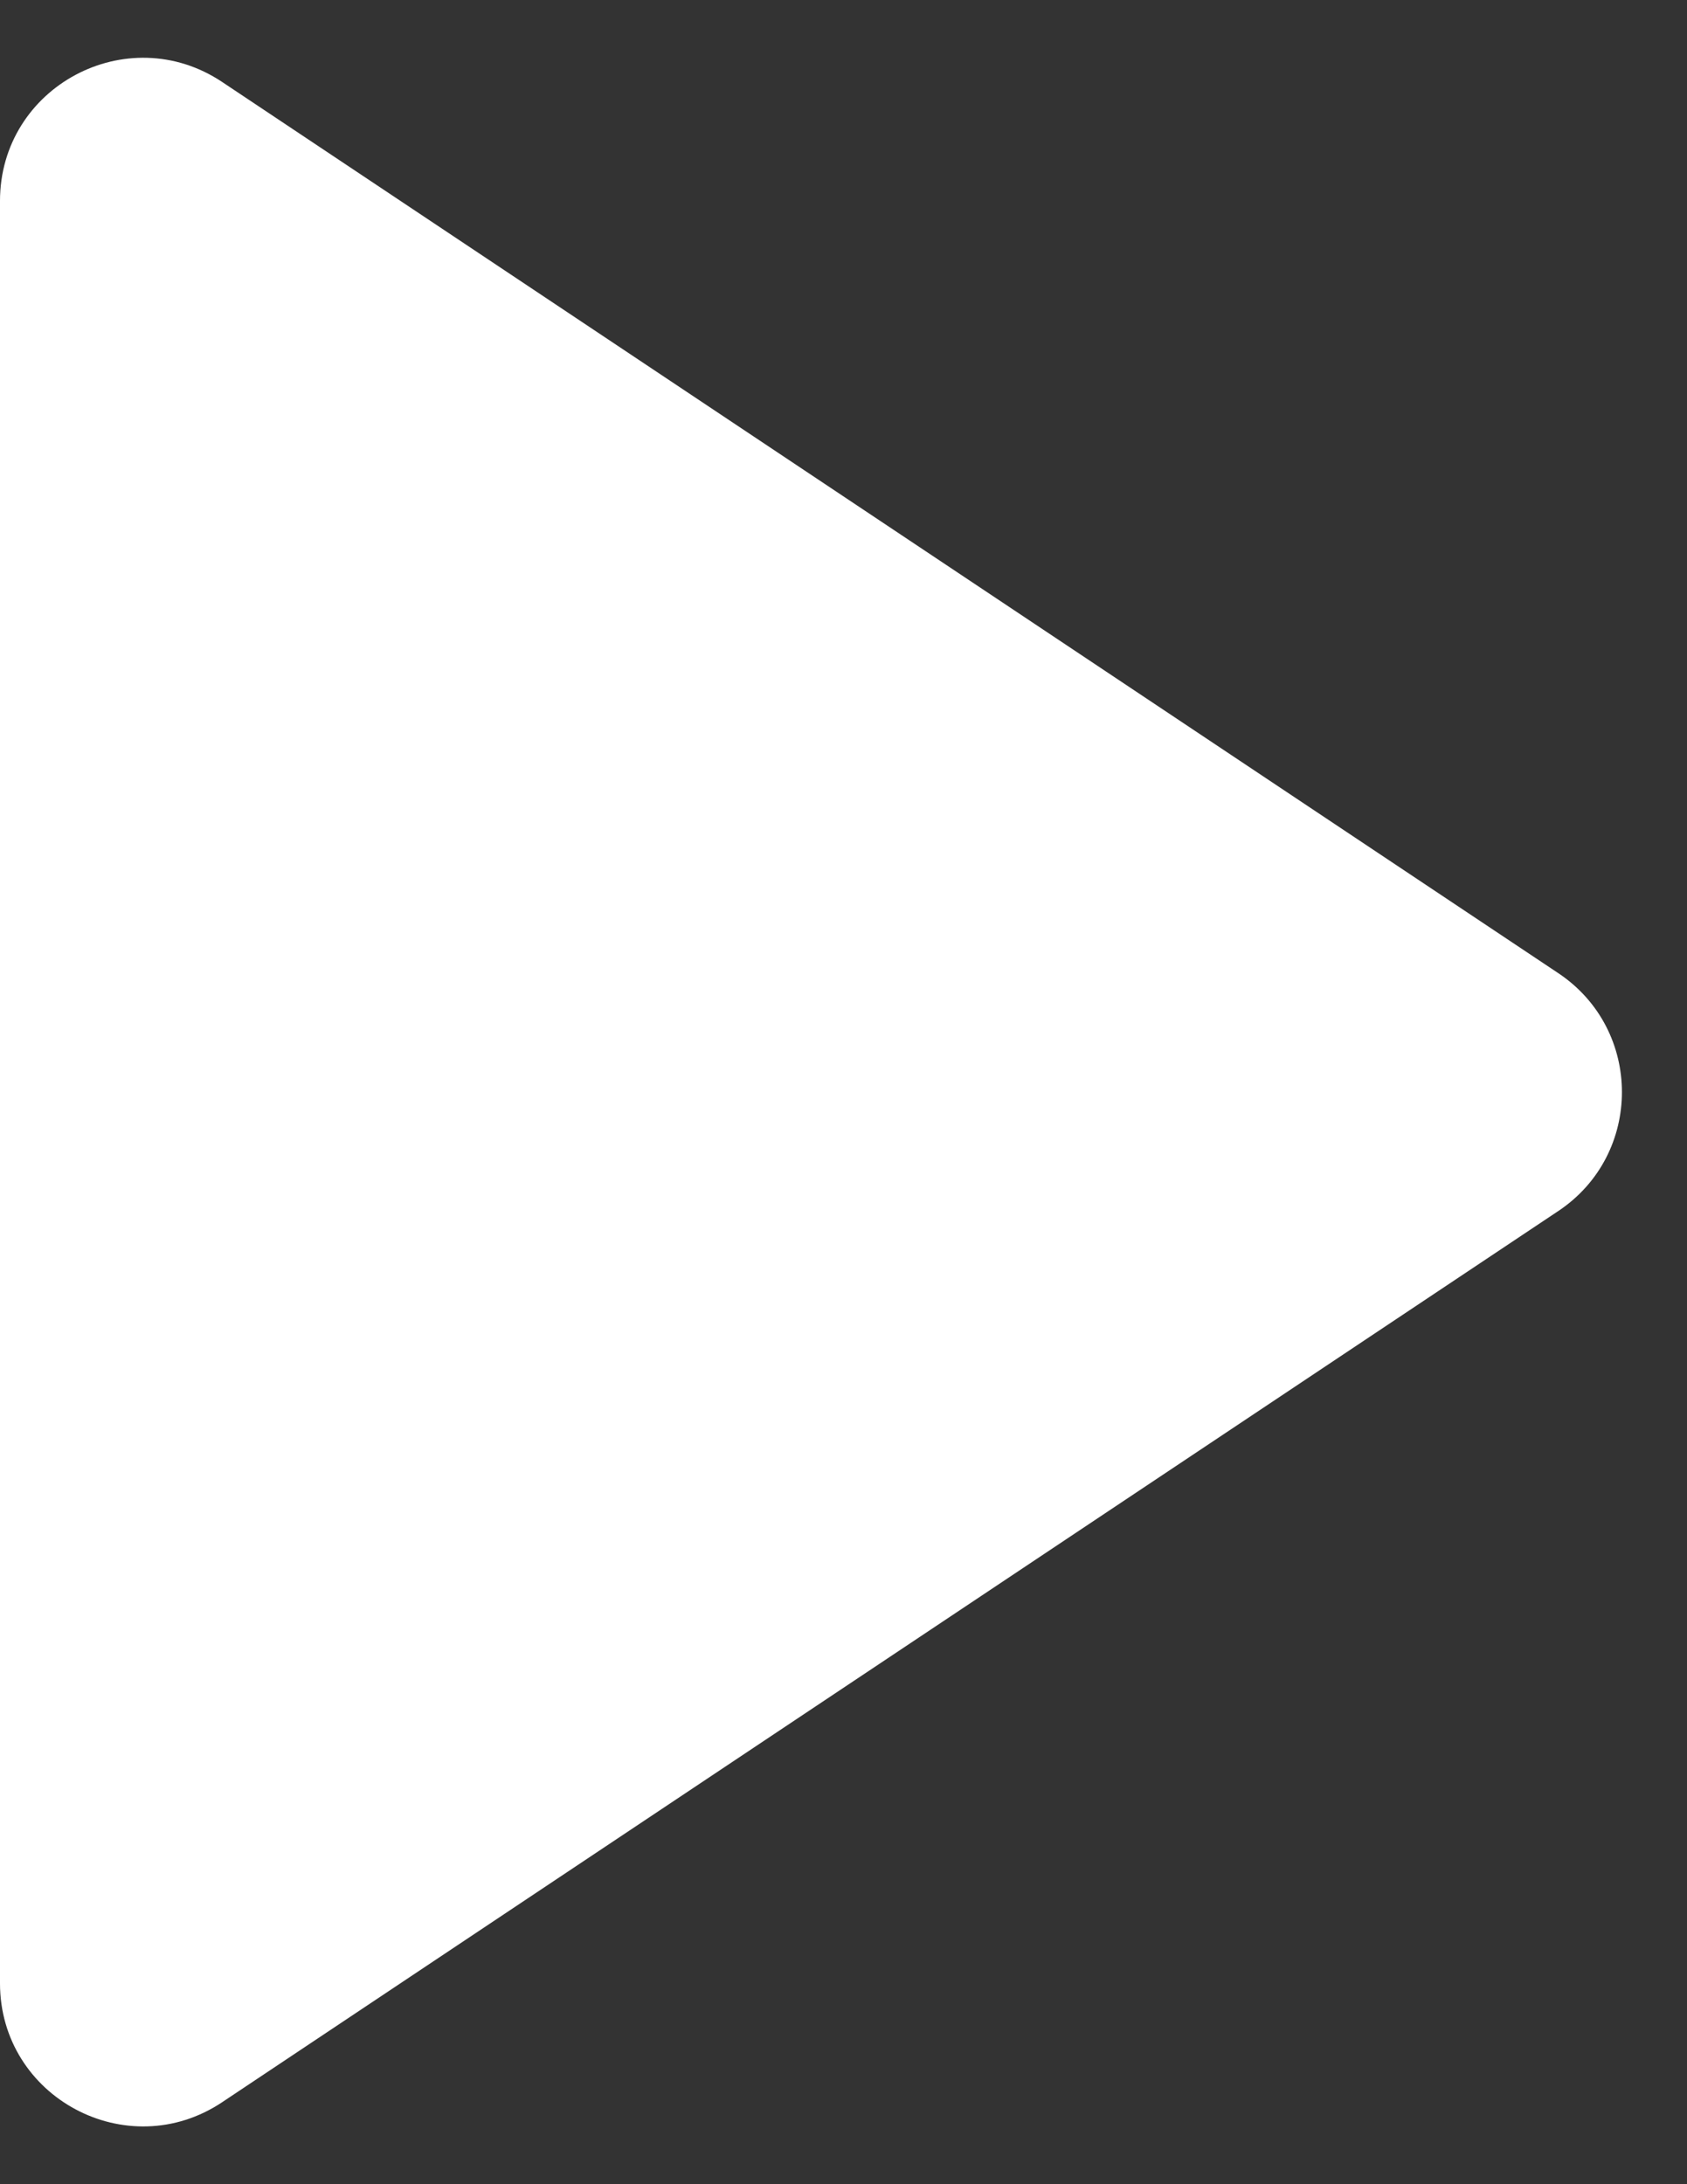 <svg width="17" height="22" viewBox="0 0 17 22" fill="none" xmlns="http://www.w3.org/2000/svg">
<rect x="0" y="0" width="17" height="22" fill="#333333" stroke="none"/>
<path d="M-4.57764e-05 2.024C-4.57764e-05 0.874 1.282 0.188 2.239 0.826L15.703 9.802C16.558 10.372 16.558 11.628 15.703 12.198L2.239 21.174C1.282 21.812 -4.57764e-05 21.126 -4.57764e-05 19.976V2.024Z" fill="white"/>
</svg>
